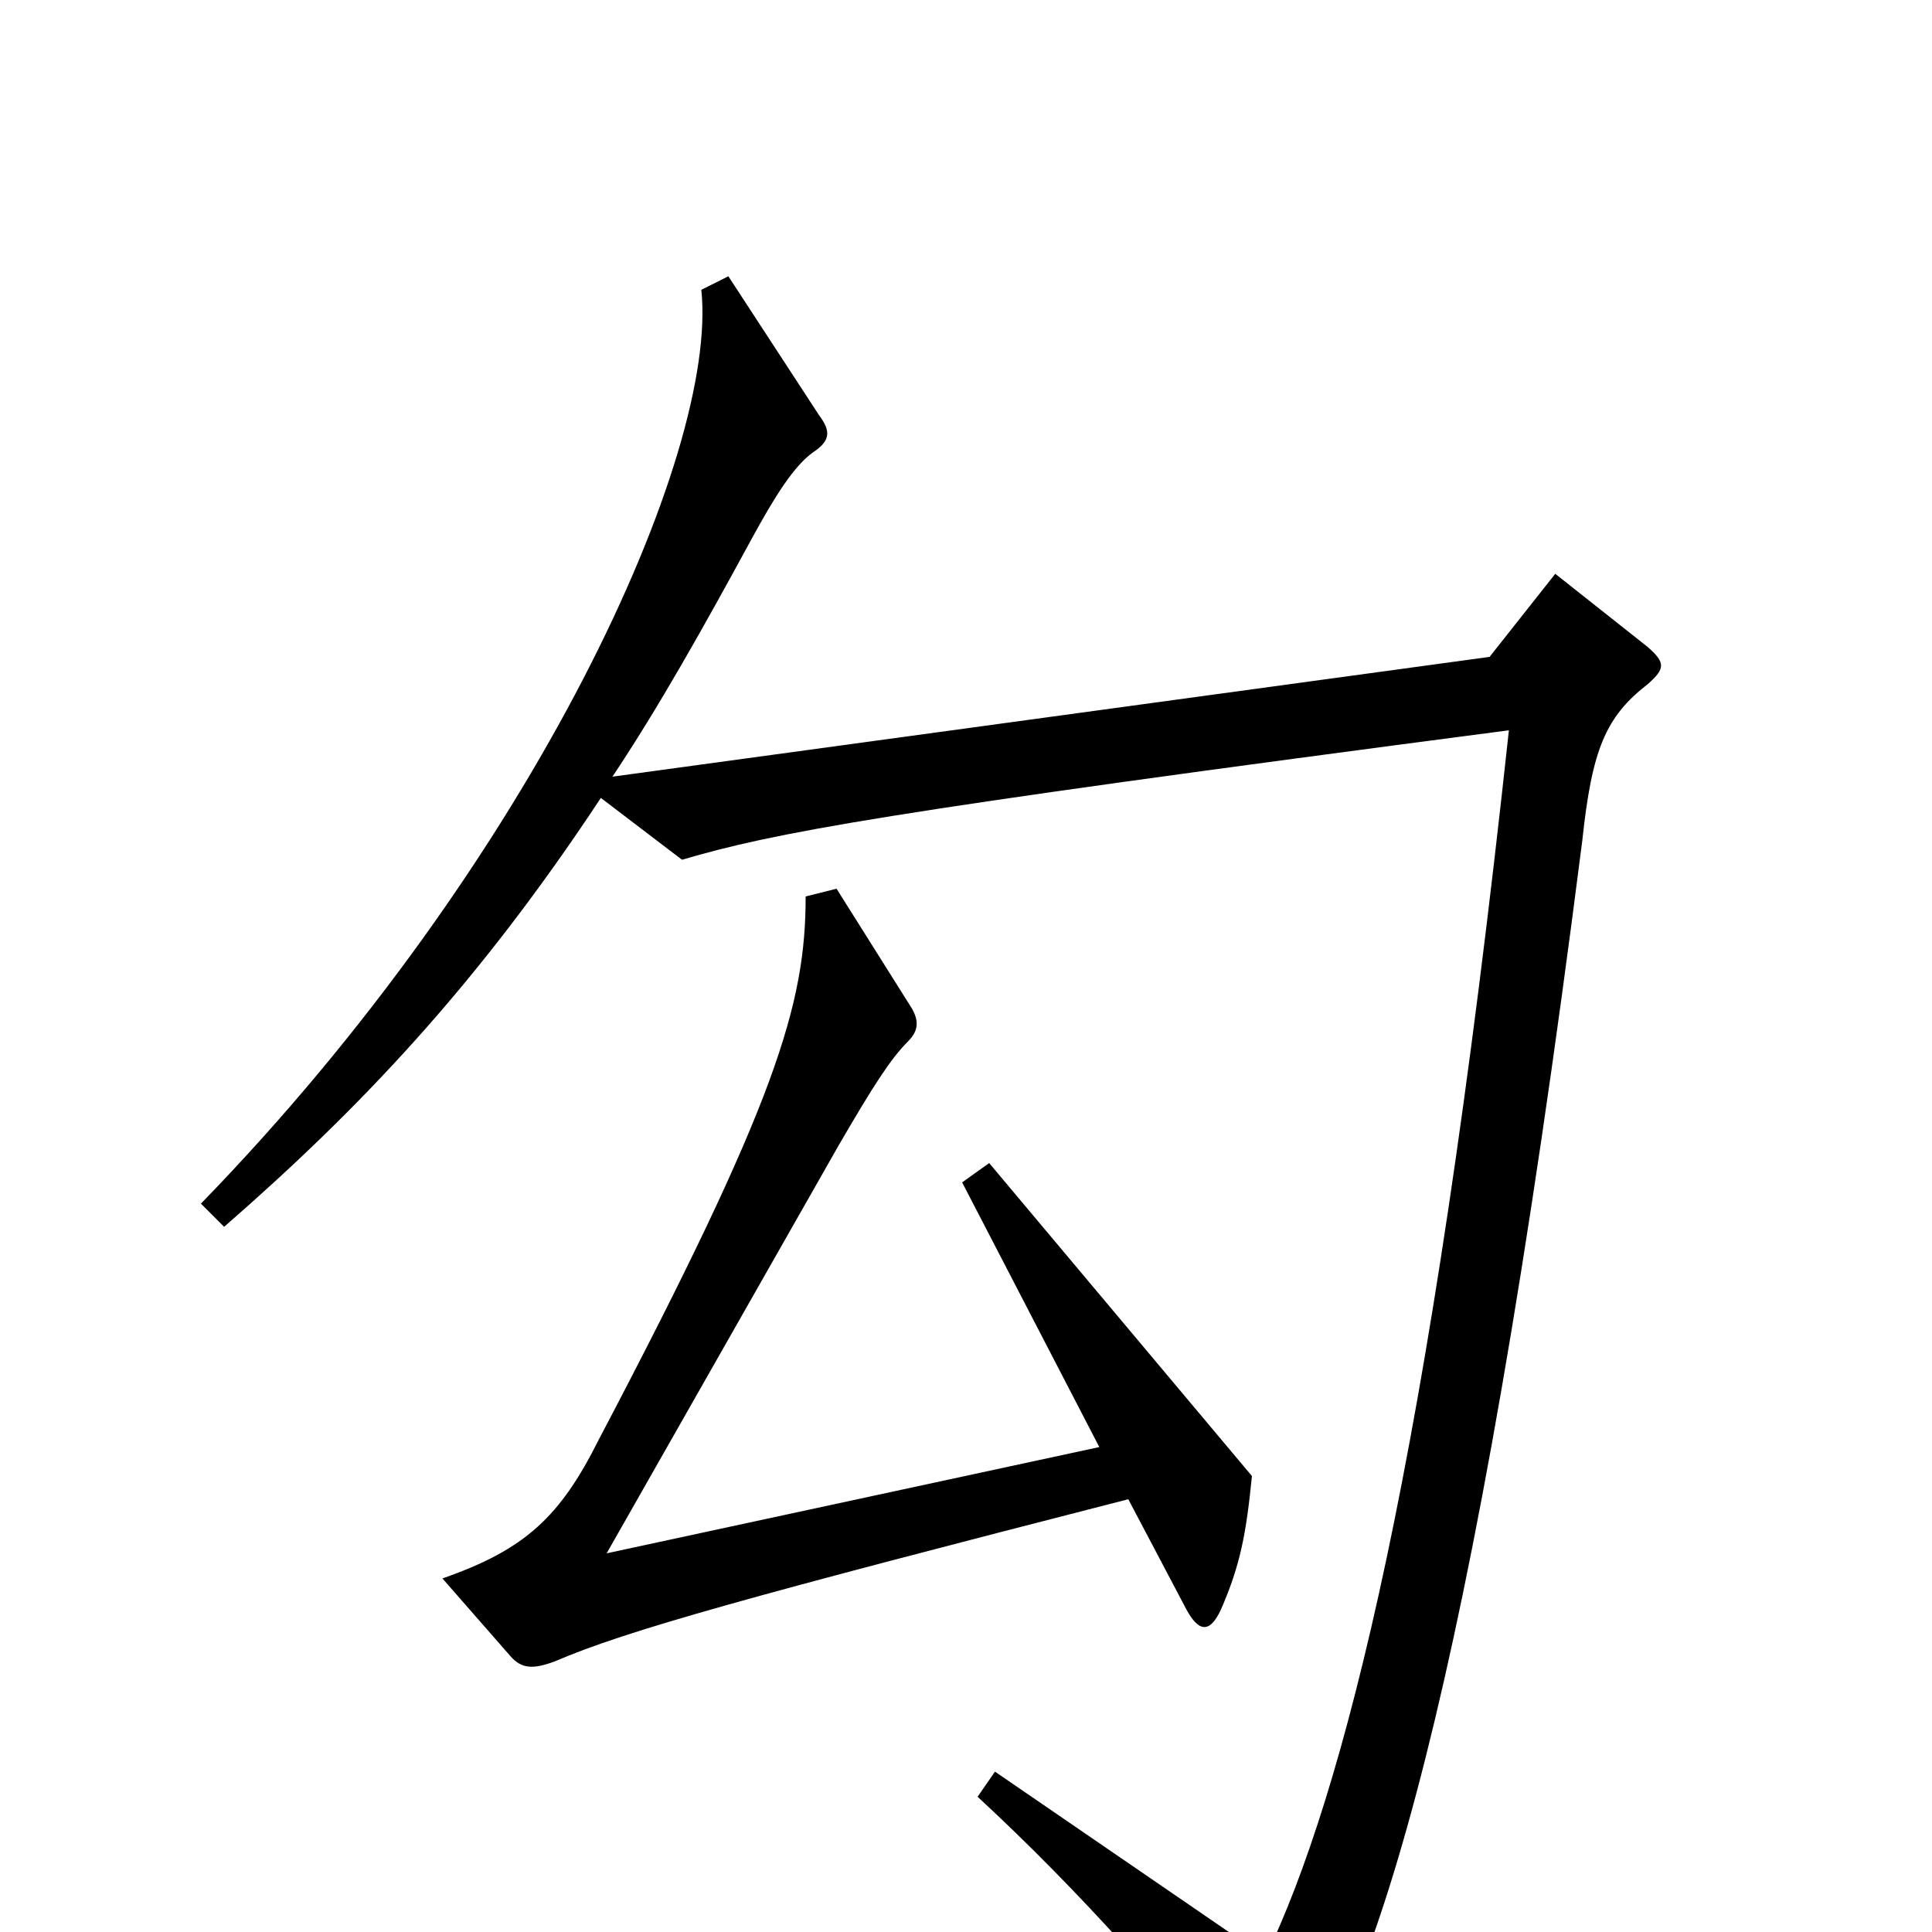 <svg xmlns="http://www.w3.org/2000/svg" viewBox="0 -1000 1000 1000">
	<path fill="#000000" d="M853 -646C862 -654 862 -657 853 -665L805 -703L771 -660L317 -598C341 -634 364 -675 389 -721C401 -743 411 -759 421 -766C430 -772 430 -777 424 -785L377 -857L363 -850C372 -765 277 -555 104 -377L116 -365C186 -426 247 -490 311 -587L353 -555C401 -569 452 -579 781 -622C740 -242 695 -70 655 13L515 -83L506 -70C558 -22 610 36 650 89C658 99 660 99 668 89C710 35 762 -117 819 -565C824 -612 831 -629 853 -646ZM648 -236L512 -398L498 -388L569 -251L314 -196L434 -407C452 -438 461 -452 470 -461C475 -466 476 -471 472 -478L433 -540L417 -536C417 -480 402 -430 310 -255C290 -215 272 -198 229 -183L264 -143C270 -136 276 -136 287 -140C324 -156 389 -174 584 -224L613 -169C620 -155 626 -154 632 -167C642 -190 645 -206 648 -236Z"/>
</svg>